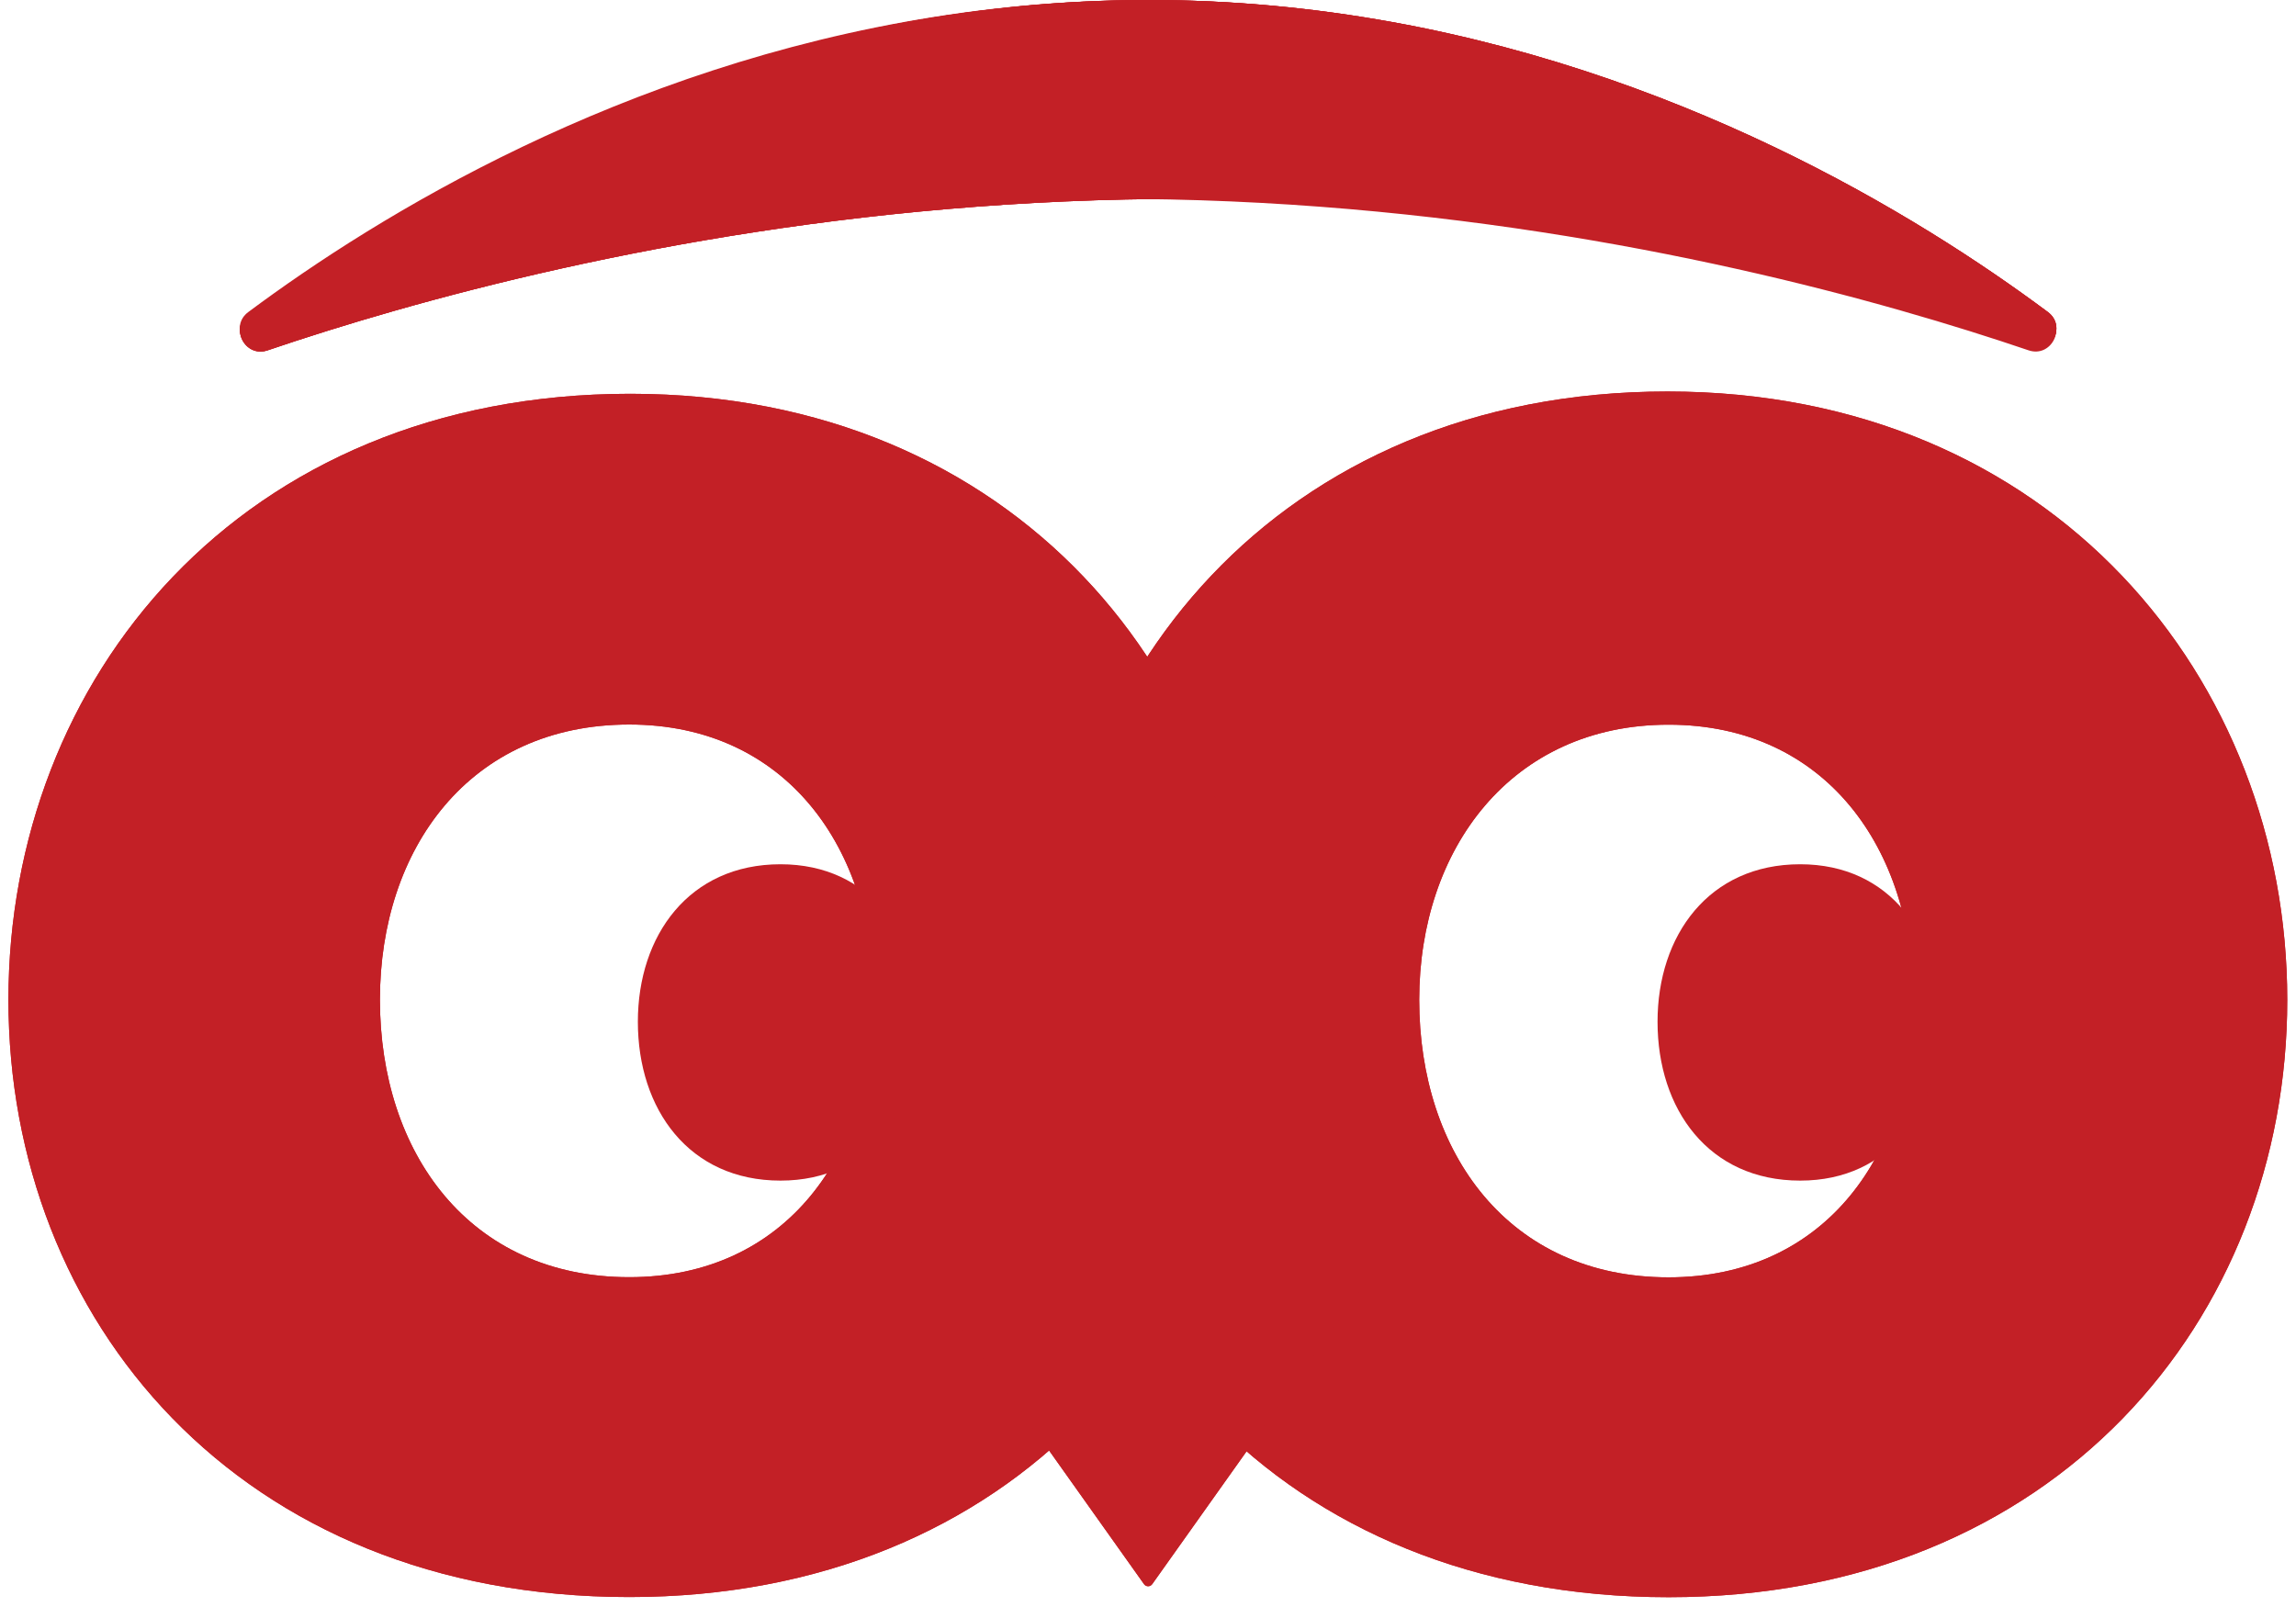 <svg width="150" height="105" viewBox="0 0 150 105" fill="none" xmlns="http://www.w3.org/2000/svg">
<path d="M109.009 104.36C83.499 104.36 68.449 86.23 68.449 65.33C68.449 44.43 83.429 25.58 108.939 25.58C134.139 25.58 149.429 44.44 149.429 65.33C149.429 86.23 134.219 104.36 109.019 104.36H109.009ZM109.009 83.46C119.299 83.46 124.989 75.32 124.989 65.33C124.989 55.5 119.299 47.35 109.009 47.35C98.719 47.35 92.719 55.49 92.719 65.33C92.719 75.32 98.559 83.46 109.009 83.46Z" fill="#C32026"/>
<path d="M41.111 104.35C15.601 104.35 0.551 86.22 0.551 65.32C0.551 44.42 15.661 25.73 41.171 25.73C66.371 25.73 81.521 44.42 81.521 65.32C81.521 86.22 66.311 104.35 41.111 104.35ZM41.111 83.45C51.401 83.45 57.091 75.31 57.091 65.32C57.091 55.49 51.401 47.34 41.111 47.34C30.661 47.34 24.821 55.48 24.821 65.32C24.821 75.31 30.661 83.45 41.111 83.45Z" fill="#C32026"/>
<path d="M74.743 103.51L60.103 82.9C59.953 82.69 60.103 82.39 60.363 82.39H89.653C89.913 82.39 90.073 82.69 89.913 82.9L75.273 103.51C75.143 103.69 74.873 103.69 74.743 103.51Z" fill="#C32026"/>
<path d="M133.791 20.39C116.781 7.72 70.552 -18.39 16.252 20.49C14.982 21.4 16.002 23.39 17.482 22.89C36.401 16.46 83.692 4.34 132.501 22.76C133.971 23.32 135.051 21.33 133.791 20.39Z" fill="#C32026"/>
<path d="M109.009 104.36C83.499 104.36 68.449 86.23 68.449 65.33C68.449 44.43 83.429 25.58 108.939 25.58C134.139 25.58 149.429 44.44 149.429 65.33C149.429 86.23 134.219 104.36 109.019 104.36H109.009ZM109.009 83.46C119.299 83.46 124.989 75.32 124.989 65.33C124.989 55.5 119.299 47.35 109.009 47.35C98.719 47.35 92.719 55.49 92.719 65.33C92.719 75.32 98.559 83.46 109.009 83.46Z" fill="#C32026"/>
<path d="M41.111 104.35C15.601 104.35 0.551 86.22 0.551 65.32C0.551 44.42 15.661 25.73 41.171 25.73C66.371 25.73 81.521 44.42 81.521 65.32C81.521 86.22 66.311 104.35 41.111 104.35ZM41.111 83.45C51.401 83.45 57.091 75.31 57.091 65.32C57.091 55.49 51.401 47.34 41.111 47.34C30.661 47.34 24.821 55.48 24.821 65.32C24.821 75.31 30.661 83.45 41.111 83.45Z" fill="#C32026"/>
<path d="M74.743 103.51L60.103 82.9C59.953 82.69 60.103 82.39 60.363 82.39H89.653C89.913 82.39 90.073 82.69 89.913 82.9L75.273 103.51C75.143 103.69 74.873 103.69 74.743 103.51Z" fill="#C32026"/>
<path d="M133.791 20.39C116.781 7.72 70.552 -18.39 16.252 20.49C14.982 21.4 16.002 23.39 17.482 22.89C36.401 16.46 83.692 4.34 132.501 22.76C133.971 23.32 135.051 21.33 133.791 20.39Z" fill="#C32026"/>
<path d="M117.609 77.14C123.499 77.14 126.749 72.48 126.749 66.76C126.749 61.13 123.499 56.47 117.609 56.47C111.629 56.47 108.289 61.13 108.289 66.76C108.289 72.48 111.629 77.14 117.609 77.14Z" fill="#C32026"/>
<path d="M50.992 77.14C56.882 77.14 60.132 72.48 60.132 66.76C60.132 61.13 56.882 56.47 50.992 56.47C45.012 56.47 41.672 61.13 41.672 66.76C41.672 72.48 45.012 77.14 50.992 77.14Z" fill="#C32026"/>
<path d="M133.791 20.39C116.781 7.72 70.552 -18.39 16.252 20.49C14.982 21.4 16.002 23.39 17.482 22.89C36.401 16.46 83.692 4.34 132.501 22.76C133.971 23.32 135.051 21.33 133.791 20.39Z" fill="#C32026"/>
<path d="M16.219 20.39C33.229 7.72 79.459 -18.39 133.759 20.49C135.029 21.4 134.009 23.39 132.529 22.89C113.609 16.46 66.319 4.34 17.509 22.76C16.039 23.32 14.959 21.33 16.219 20.39Z" fill="#C32026"/>
</svg>
